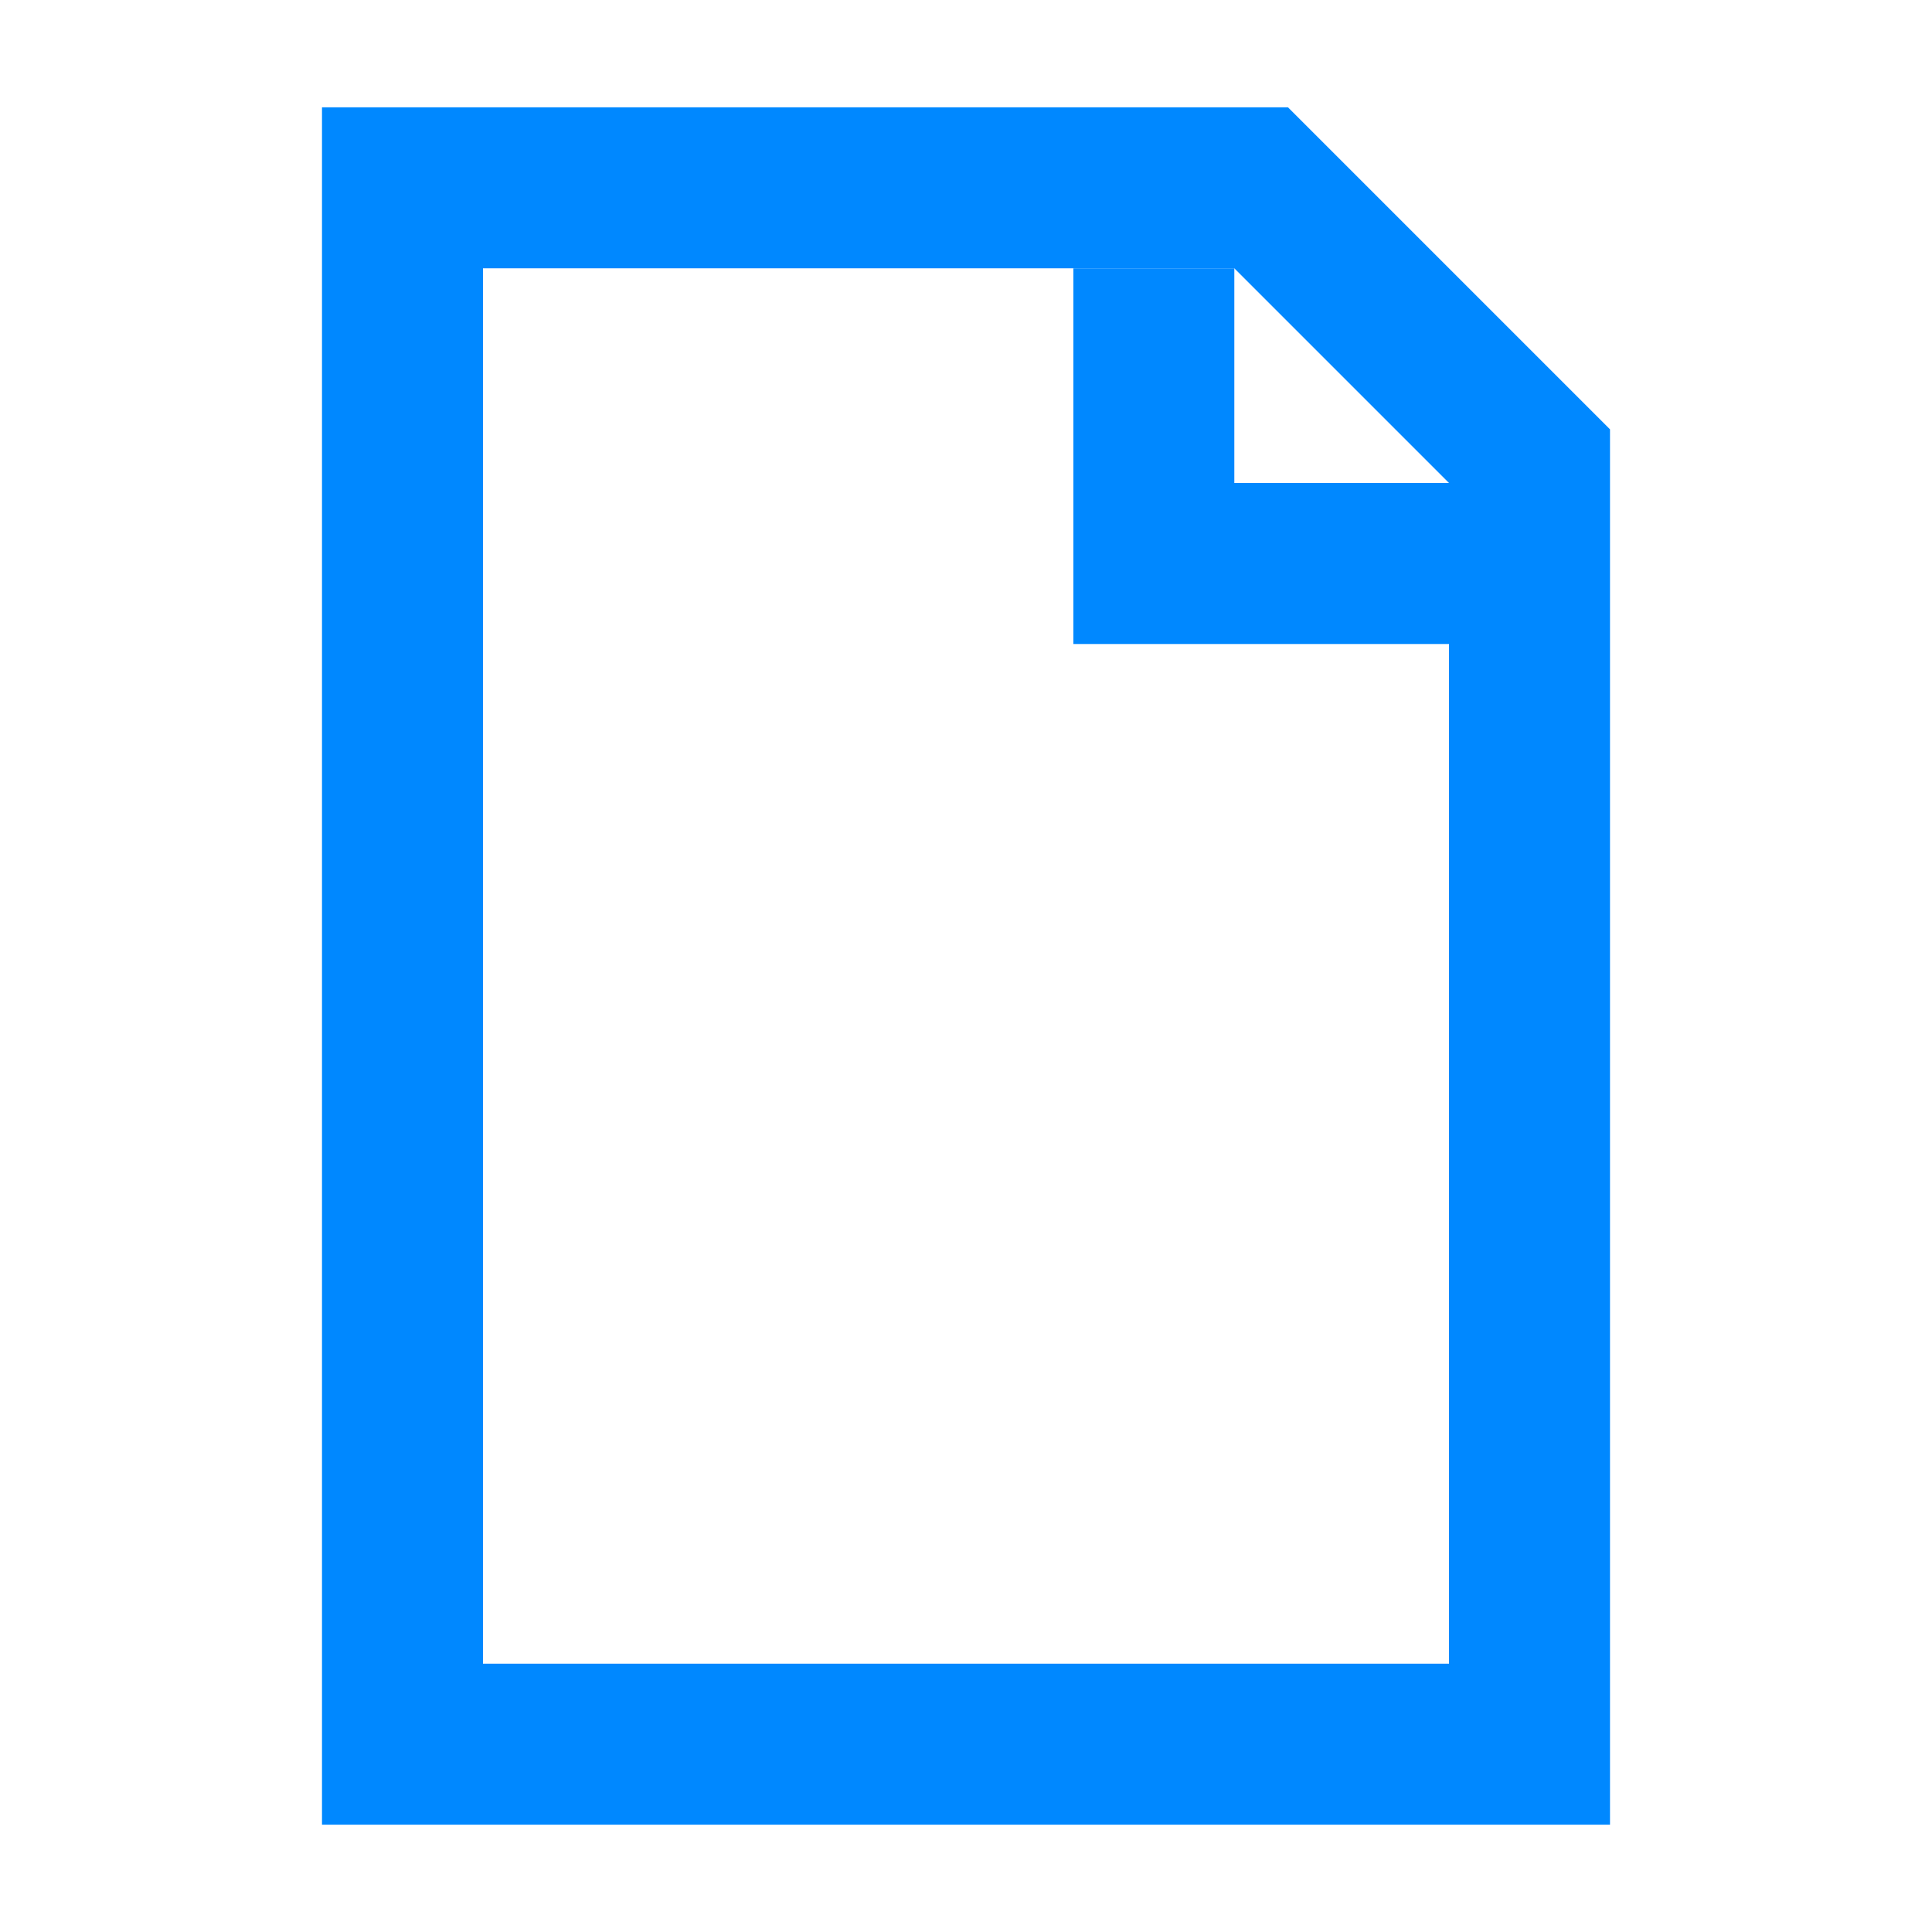 <?xml version="1.0" standalone="no"?><!DOCTYPE svg PUBLIC "-//W3C//DTD SVG 1.1//EN" "http://www.w3.org/Graphics/SVG/1.1/DTD/svg11.dtd"><svg t="1545651795450" class="icon" style="" viewBox="0 0 1024 1024" version="1.1" xmlns="http://www.w3.org/2000/svg" p-id="2052" xmlns:xlink="http://www.w3.org/1999/xlink" width="200" height="200"><defs><style type="text/css"></style></defs><path d="M654.222 142.222l113.778 113.778v625.778H256V142.222h398.222zM170.667 56.889v910.222h682.667V227.556l-170.667-170.667H170.667z" fill="#0088FF" p-id="2053"></path><path d="M654.222 142.222h-85.333v199.111h85.333V142.222zM768 256h-113.778v85.333h113.778V256z" fill="#0088FF" p-id="2054"></path></svg>